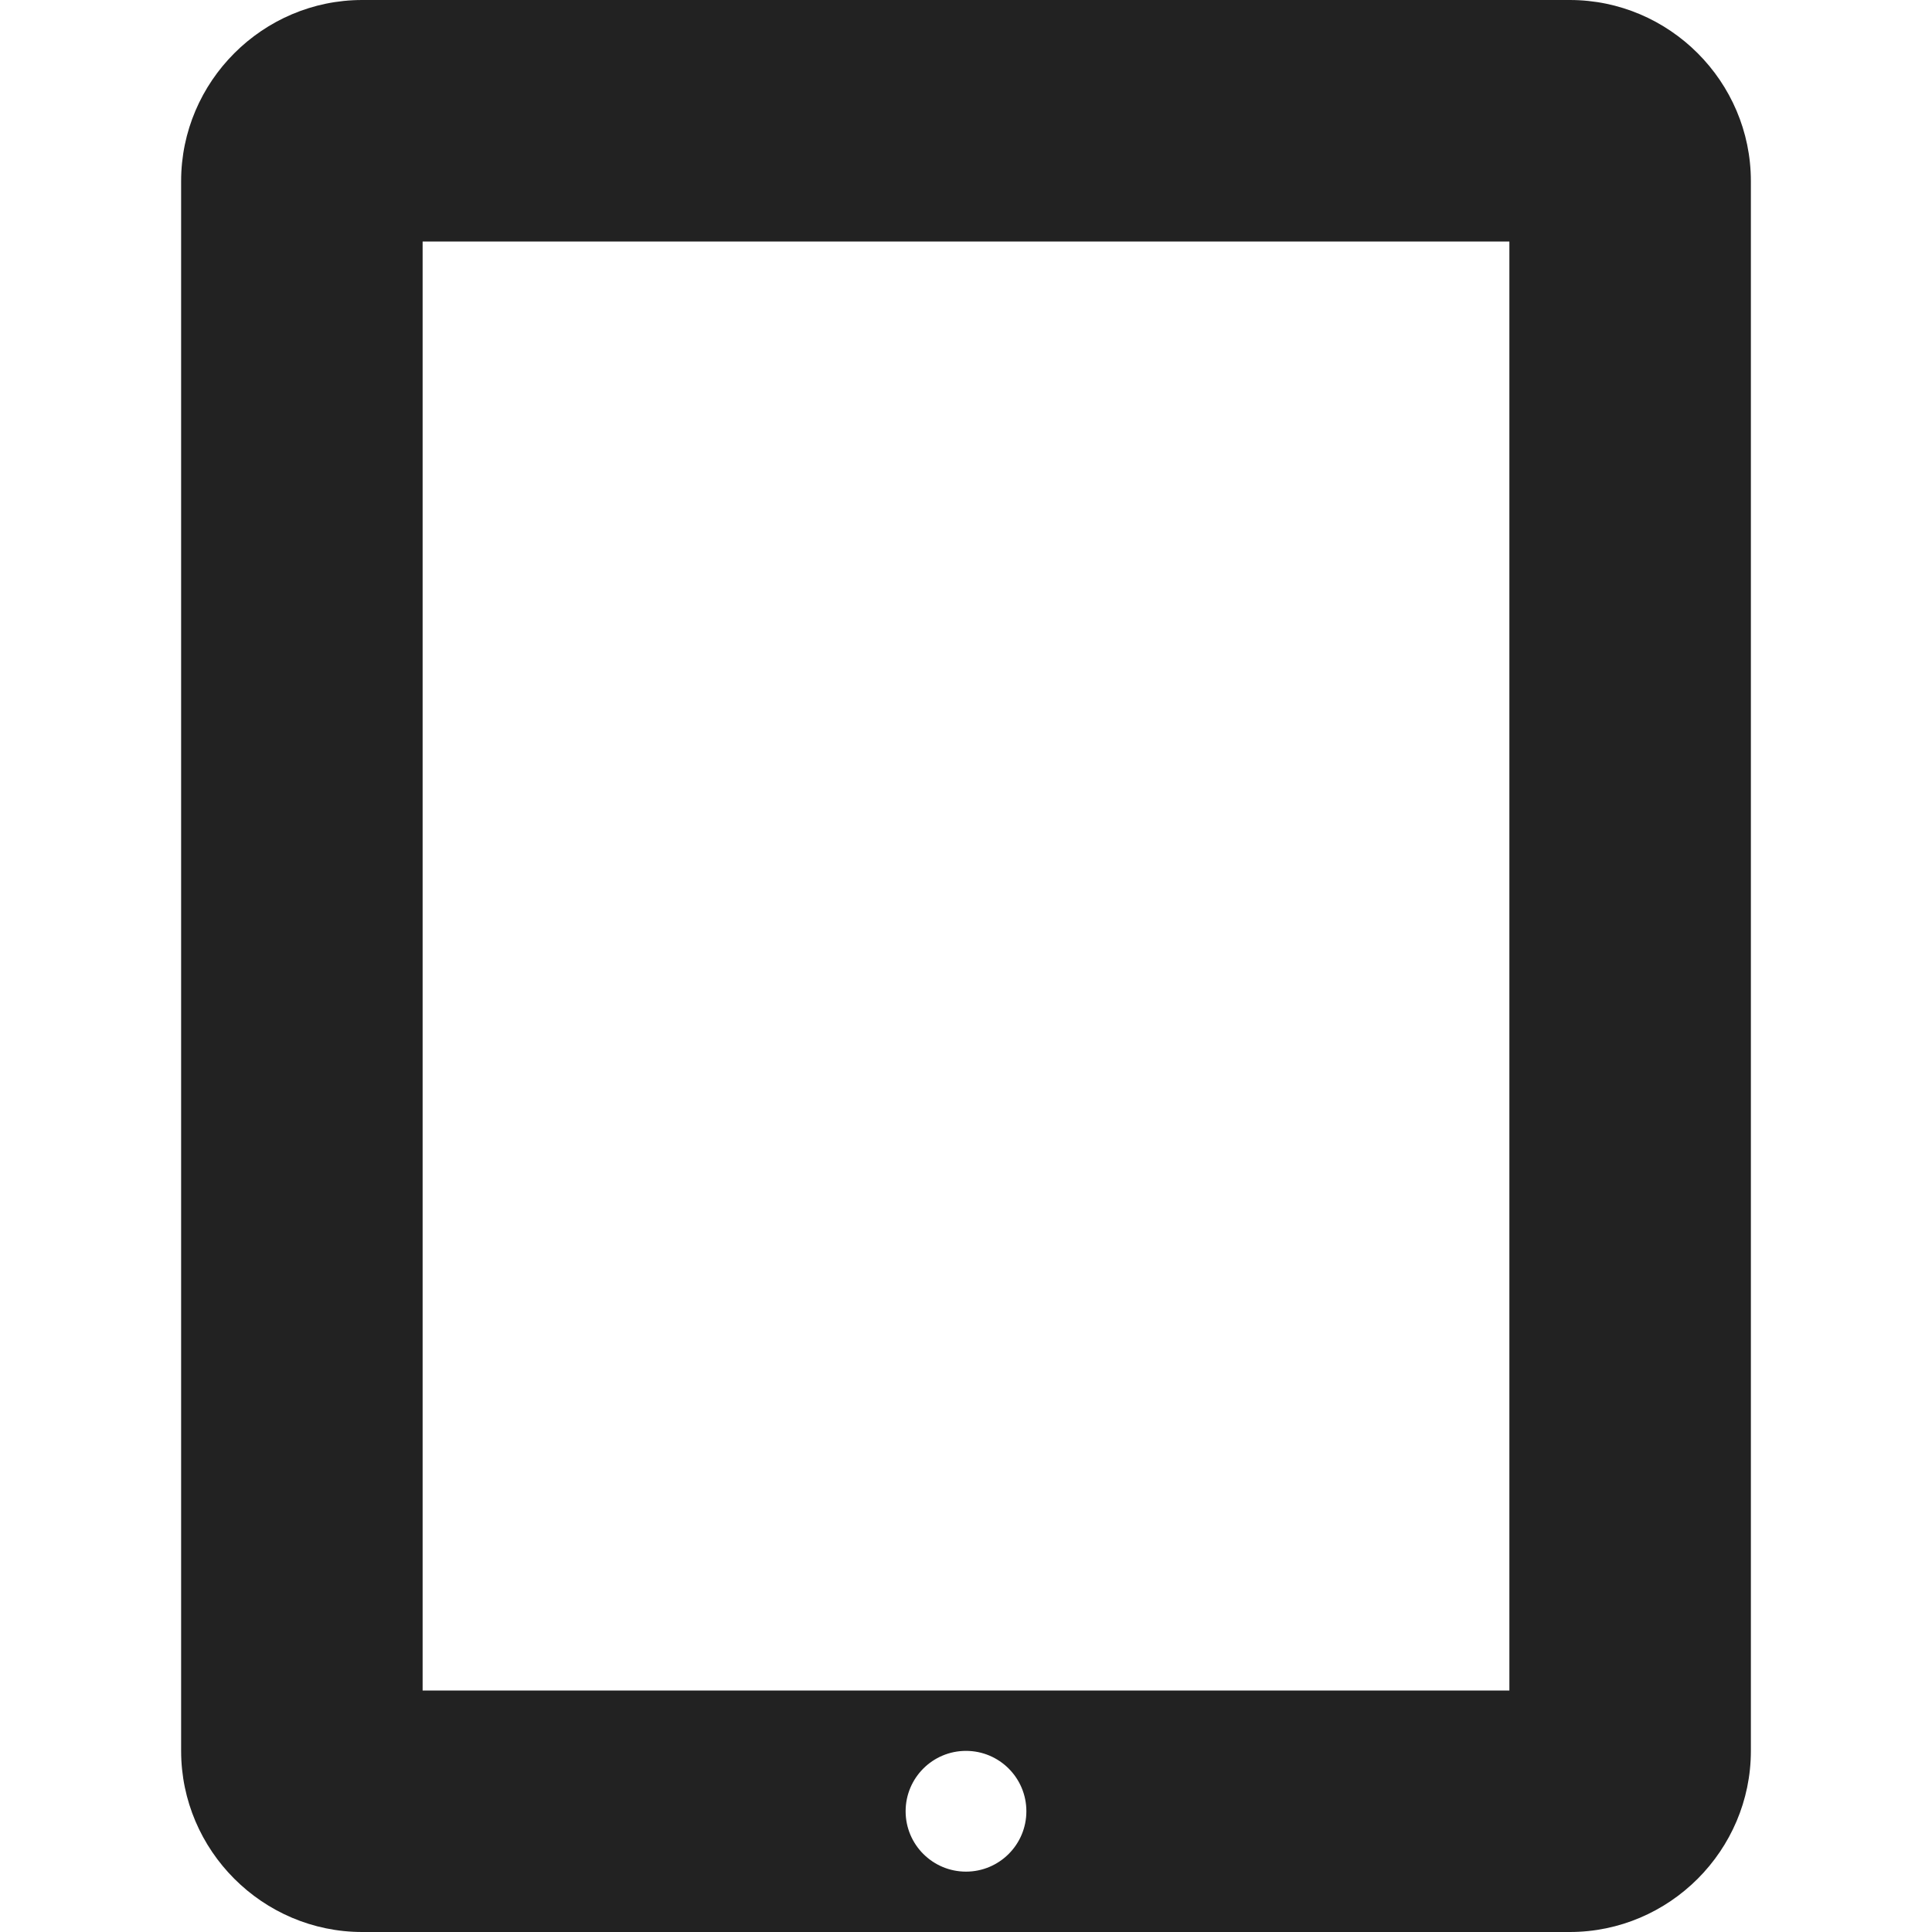 <?xml version="1.0" encoding="iso-8859-1"?>
<!-- Generator: Adobe Illustrator 16.0.0, SVG Export Plug-In . SVG Version: 6.00 Build 0)  -->
<!DOCTYPE svg PUBLIC "-//W3C//DTD SVG 1.1//EN" "http://www.w3.org/Graphics/SVG/1.1/DTD/svg11.dtd">
<svg xmlns="http://www.w3.org/2000/svg" xmlns:xlink="http://www.w3.org/1999/xlink" version="1.1" id="Capa_1" x="0px" y="0px" width="512px" height="512px" viewBox="0 0 533.333 533.333" style="enable-background:new 0 0 533.333 533.333;" xml:space="preserve">
<g>
	<path d="M433.333,0H100C72.5,0,50,22.5,50,50v433.333c0,27.501,22.5,50,50,50h333.333c27.5,0,50-22.499,50-50V50   C483.333,22.5,460.833,0,433.333,0z M266.666,516.667c-9.204,0-16.667-7.462-16.667-16.667s7.462-16.667,16.667-16.667   s16.667,7.462,16.667,16.667S275.87,516.667,266.666,516.667z M416.666,466.667h-300v-400h300V466.667z" fill="#222222"/>
</g>
<g>
</g>
<g>
</g>
<g>
</g>
<g>
</g>
<g>
</g>
<g>
</g>
<g>
</g>
<g>
</g>
<g>
</g>
<g>
</g>
<g>
</g>
<g>
</g>
<g>
</g>
<g>
</g>
<g>
</g>
</svg>
